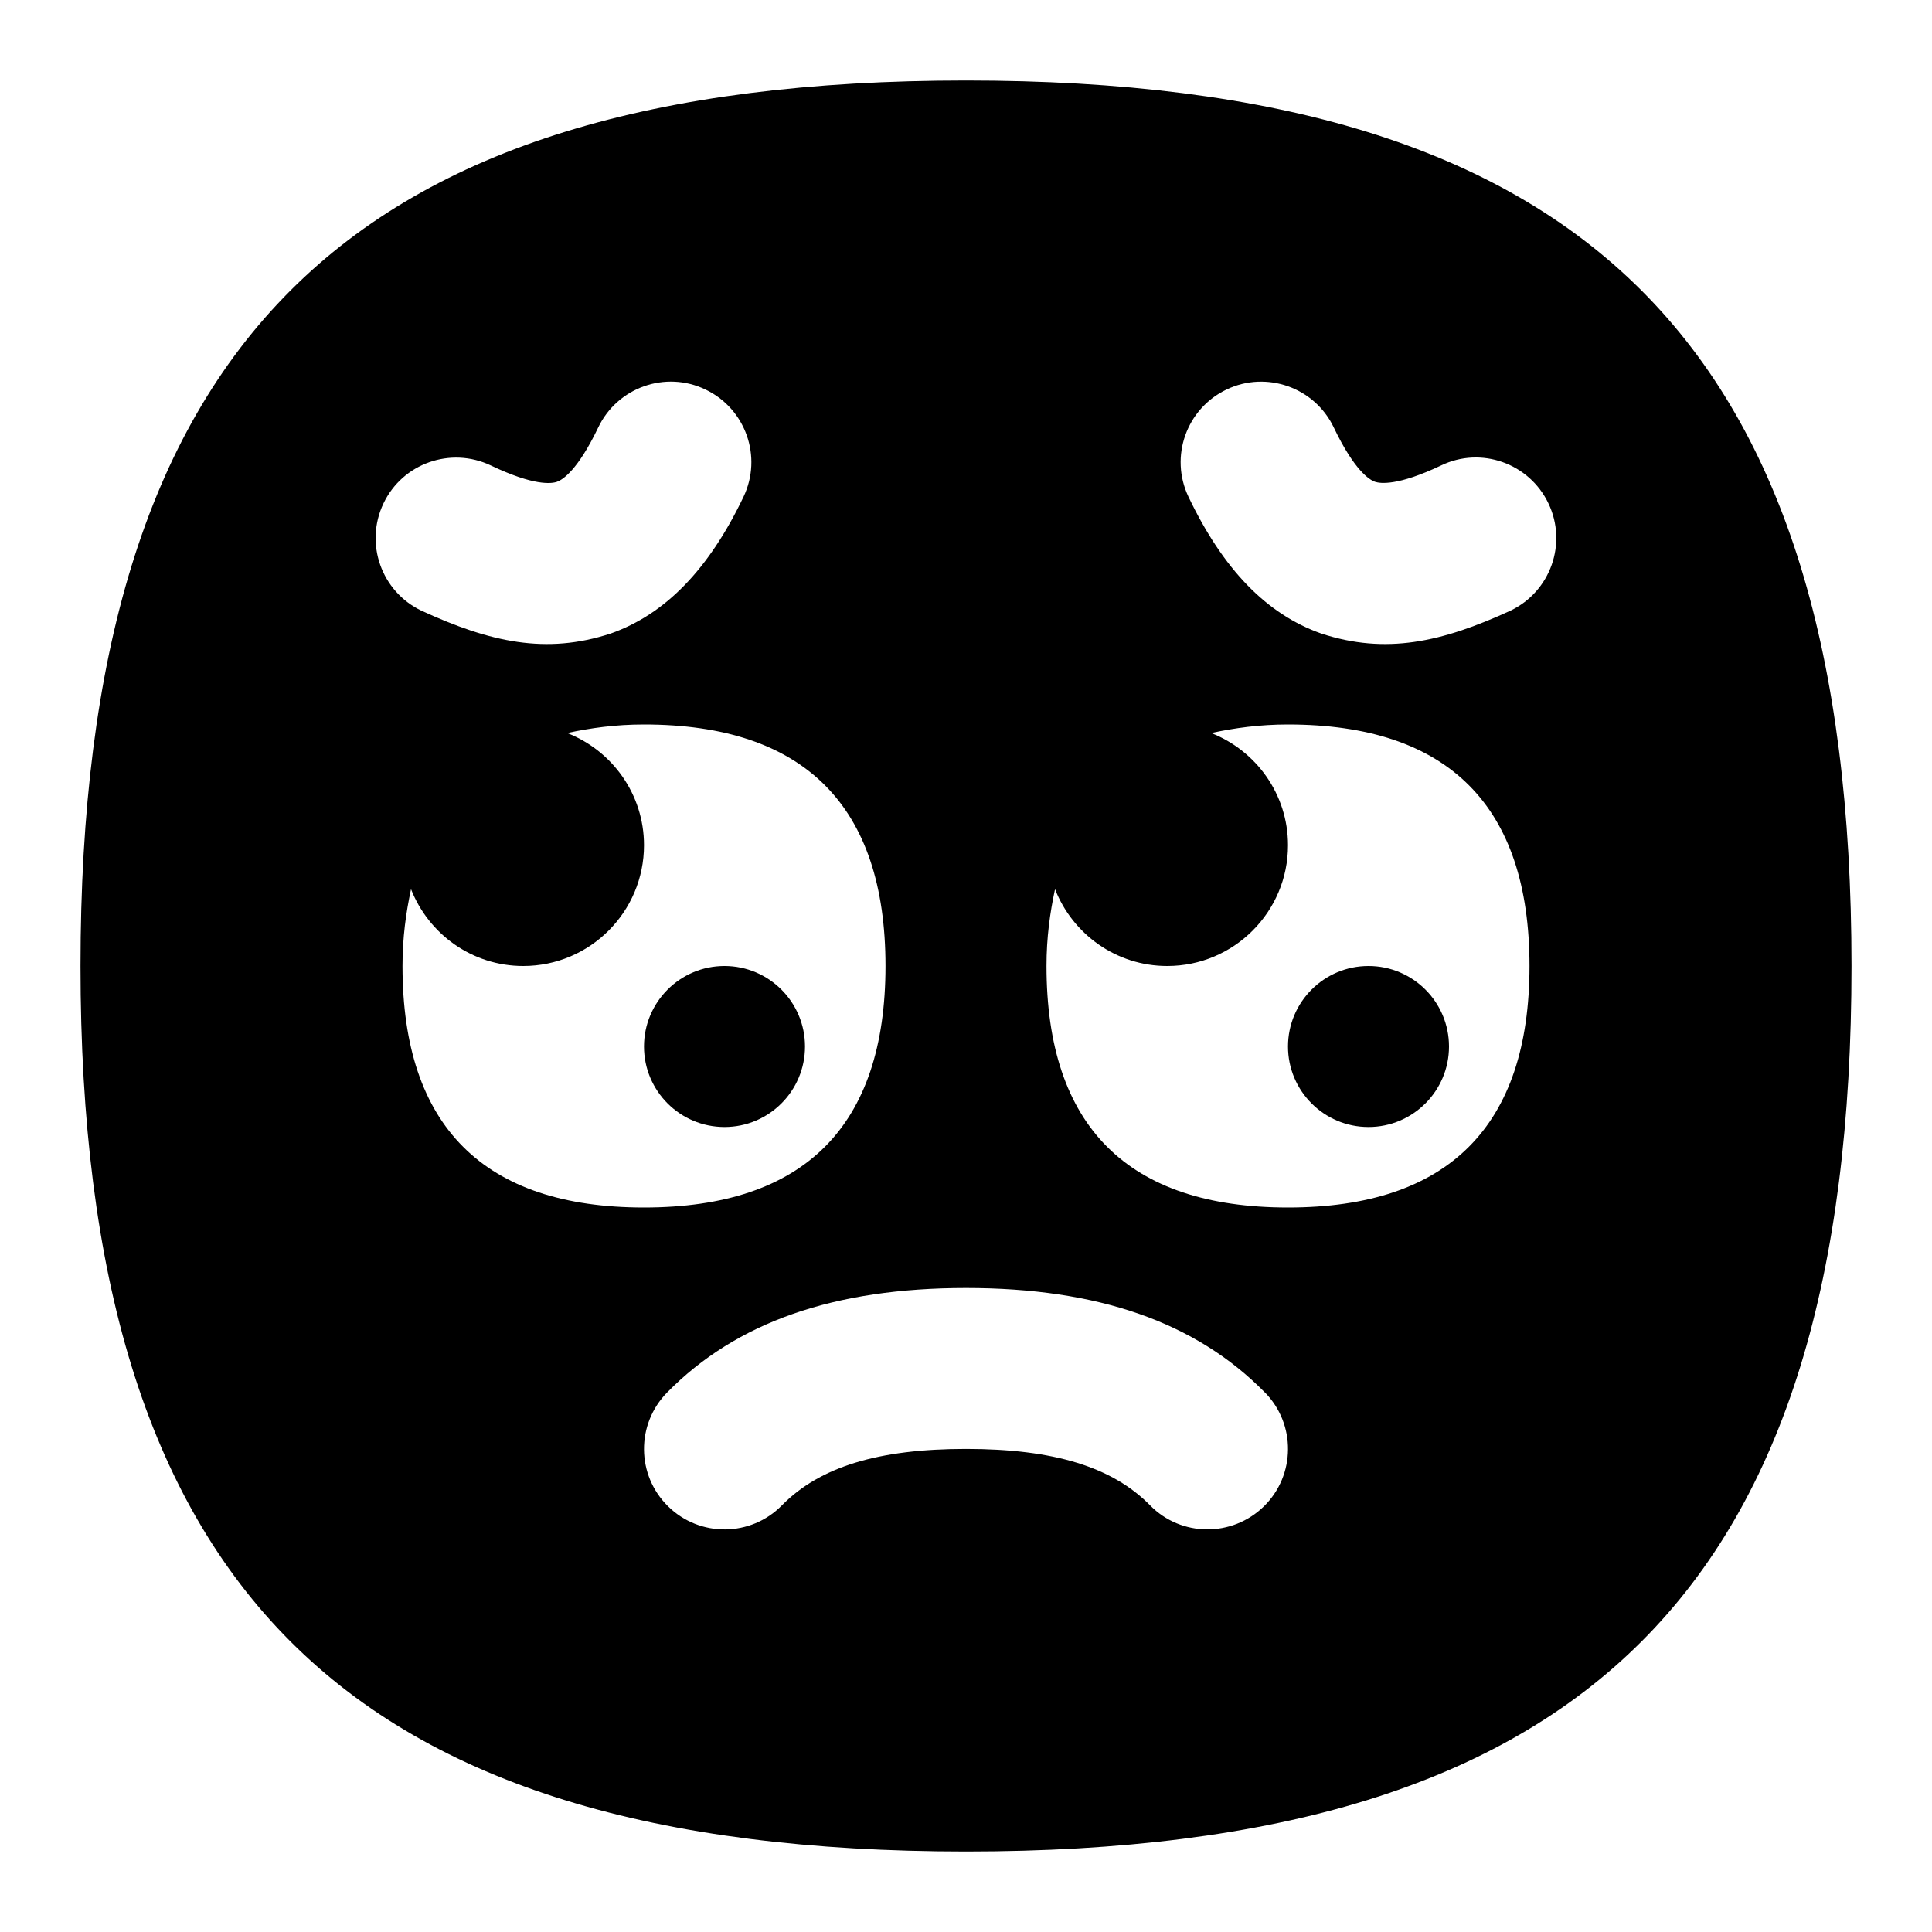 <svg id="Layer_1" viewBox="0 0 24 24" xmlns="http://www.w3.org/2000/svg" data-name="Layer 1"><path d="m18 13c0 .552-.448 1-1 1s-1-.448-1-1 .448-1 1-1 1 .448 1 1zm5-1c0 7.71-3.29 11-11 11s-11-3.29-11-11 3.29-11 11-11 11 3.29 11 11zm-17.765-4.414c.855.393 1.547.547 2.351.284.679-.24 1.219-.796 1.65-1.698.238-.498.027-1.095-.472-1.333-.496-.239-1.095-.027-1.333.472-.256.535-.443.649-.512.674-.068.024-.287.053-.822-.203-.498-.237-1.096-.027-1.333.471-.238.499-.027 1.095.471 1.333zm2.765 7.414c1.99 0 3-1.009 3-3s-1.01-3-3-3c-.352 0-.663.043-.954.106.558.219.954.759.954 1.394 0 .828-.672 1.5-1.5 1.5-.635 0-1.175-.396-1.394-.954-.063.291-.106.601-.106.954 0 1.991 1.01 3 3 3zm7.713 2.298c-.858-.874-2.073-1.298-3.713-1.298s-2.854.425-3.713 1.298c-.387.394-.382 1.027.012 1.414.393.387 1.027.382 1.414-.012.47-.478 1.197-.701 2.287-.701s1.817.223 2.287.701c.386.394 1.019.398 1.414.012.394-.387.399-1.021.012-1.415zm3.287-5.298c0-1.991-1.01-3-3-3-.352 0-.663.043-.954.106.558.219.954.759.954 1.394 0 .828-.672 1.5-1.5 1.5-.635 0-1.175-.396-1.394-.954-.063.291-.106.601-.106.954 0 1.991 1.01 3 3 3s3-1.009 3-3zm.235-5.747c-.238-.499-.837-.711-1.333-.471-.537.255-.755.225-.821.203-.069-.024-.256-.139-.512-.674-.236-.497-.834-.711-1.333-.472-.498.238-.71.834-.472 1.333.431.902.97 1.458 1.649 1.698.803.263 1.495.109 2.35-.284.499-.238.71-.835.472-1.333zm-10.235 7.747c.552 0 1-.448 1-1s-.448-1-1-1-1 .448-1 1 .448 1 1 1z"/></svg>